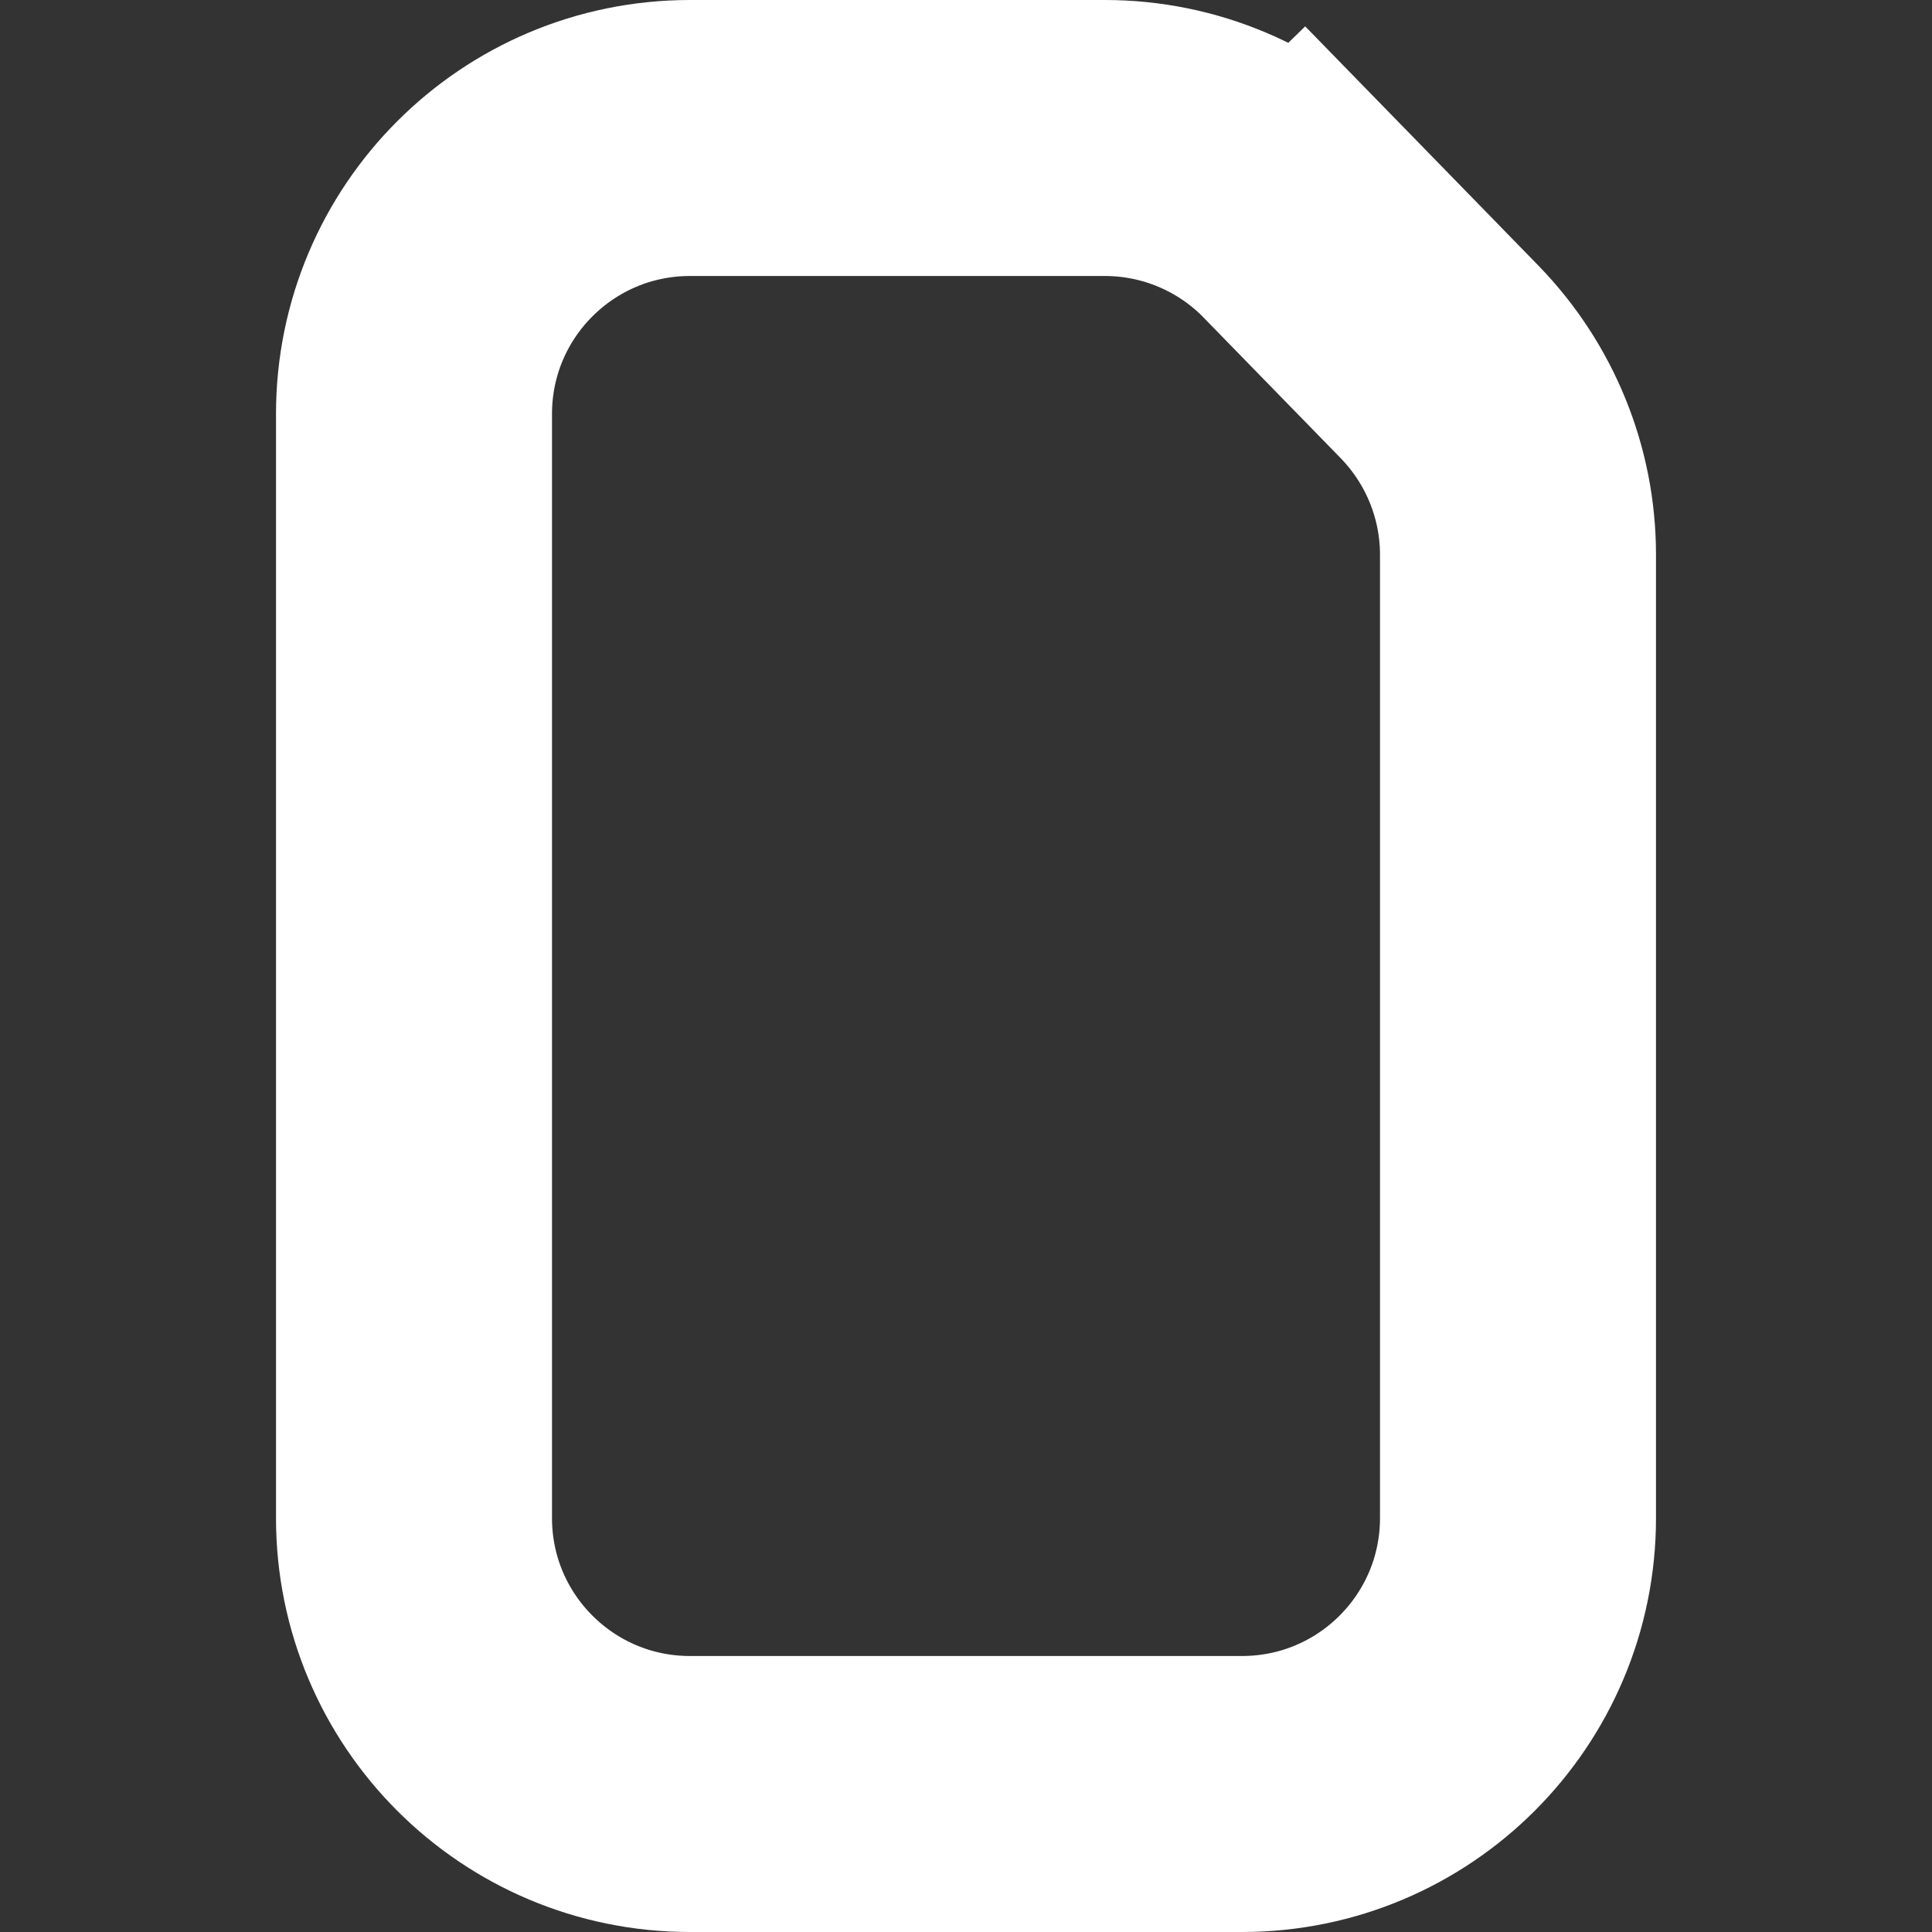 <svg width="14" height="14" viewBox="0 0 14 14" fill="none" xmlns="http://www.w3.org/2000/svg">
<rect x="0" y="0" width="14" height="14" fill="#333333" stroke="none"/>
<path d="M3 11V3C3 1.895 3.895 1 5 1H8.007C8.546 1 9.063 1.218 9.44 1.605L10.156 0.907L9.44 1.605L10.433 2.624C10.796 2.998 11 3.498 11 4.02V11C11 12.105 10.105 13 9 13H5C3.895 13 3 12.105 3 11Z" stroke="white" stroke-width="2"/>
</svg>
